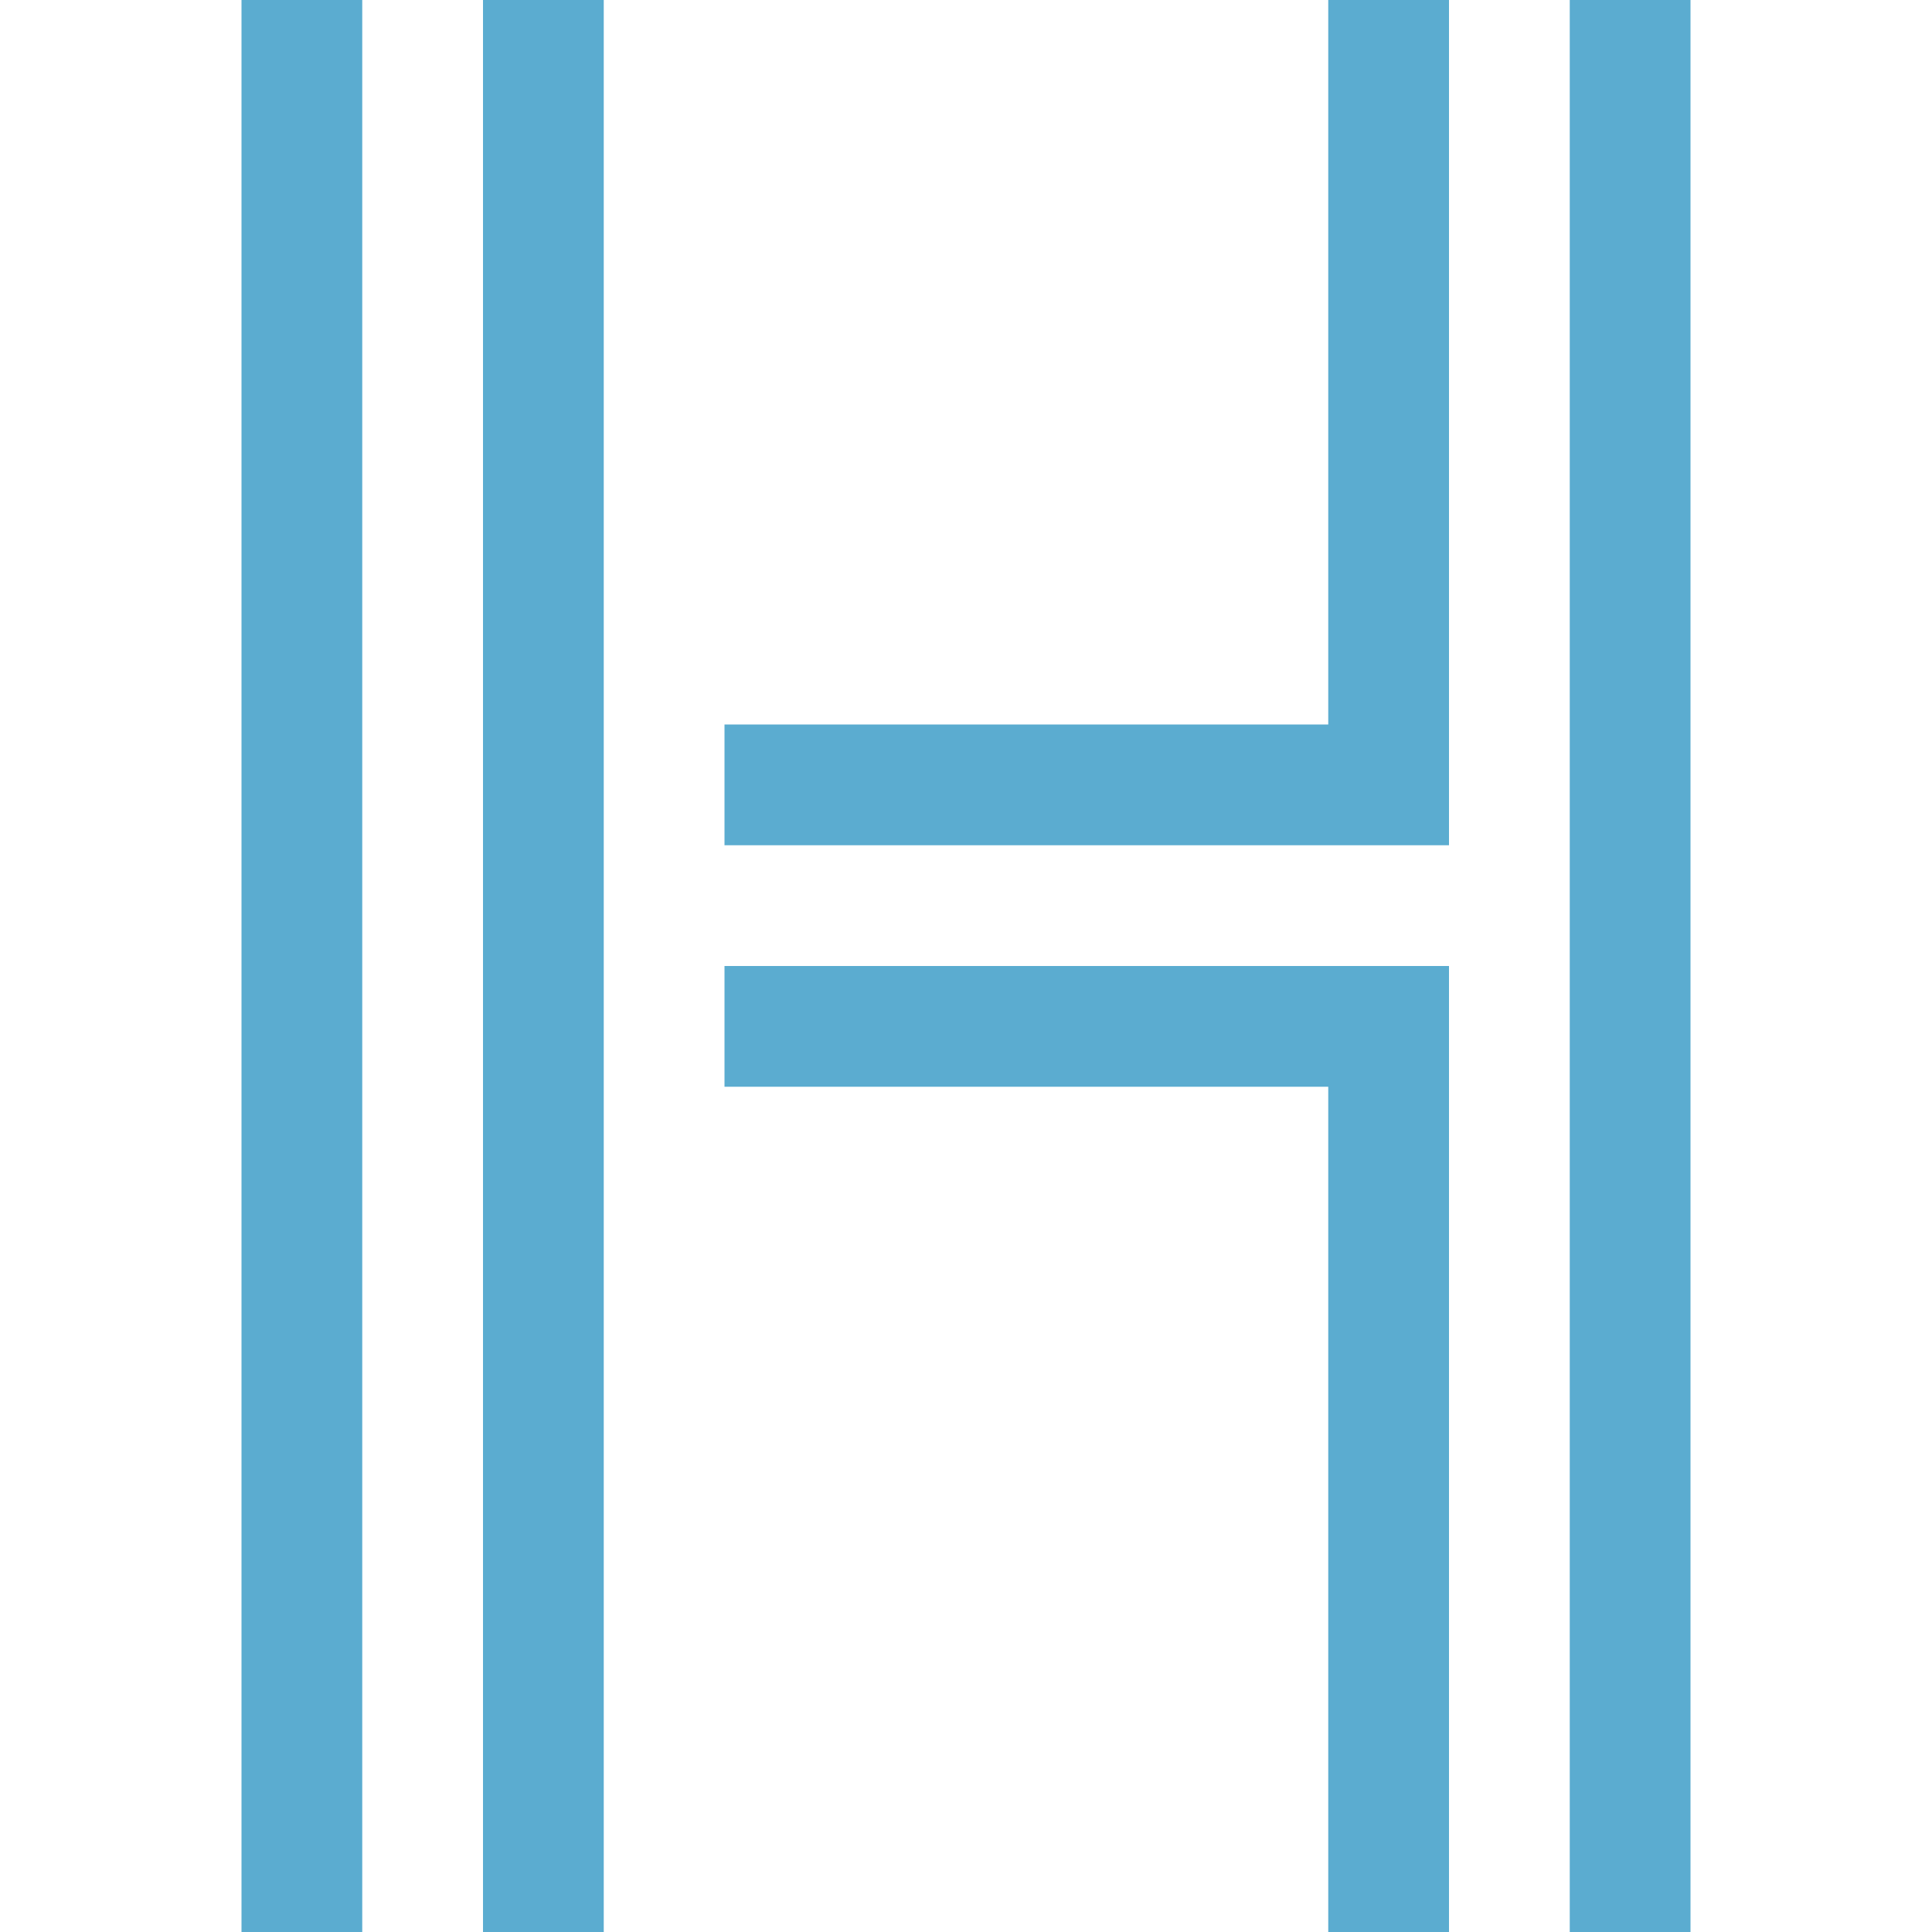 <svg xmlns="http://www.w3.org/2000/svg" width="512" height="512" viewBox="0 0 512 512"><path d="M64 0v512h32v-512zm64 0v512h32v-512zm224 0v192h-160v32h192v-224zm64 0v512h32v-512zm-224 256v32h160v224h32v-256z" fill="#5bacd0"/></svg>